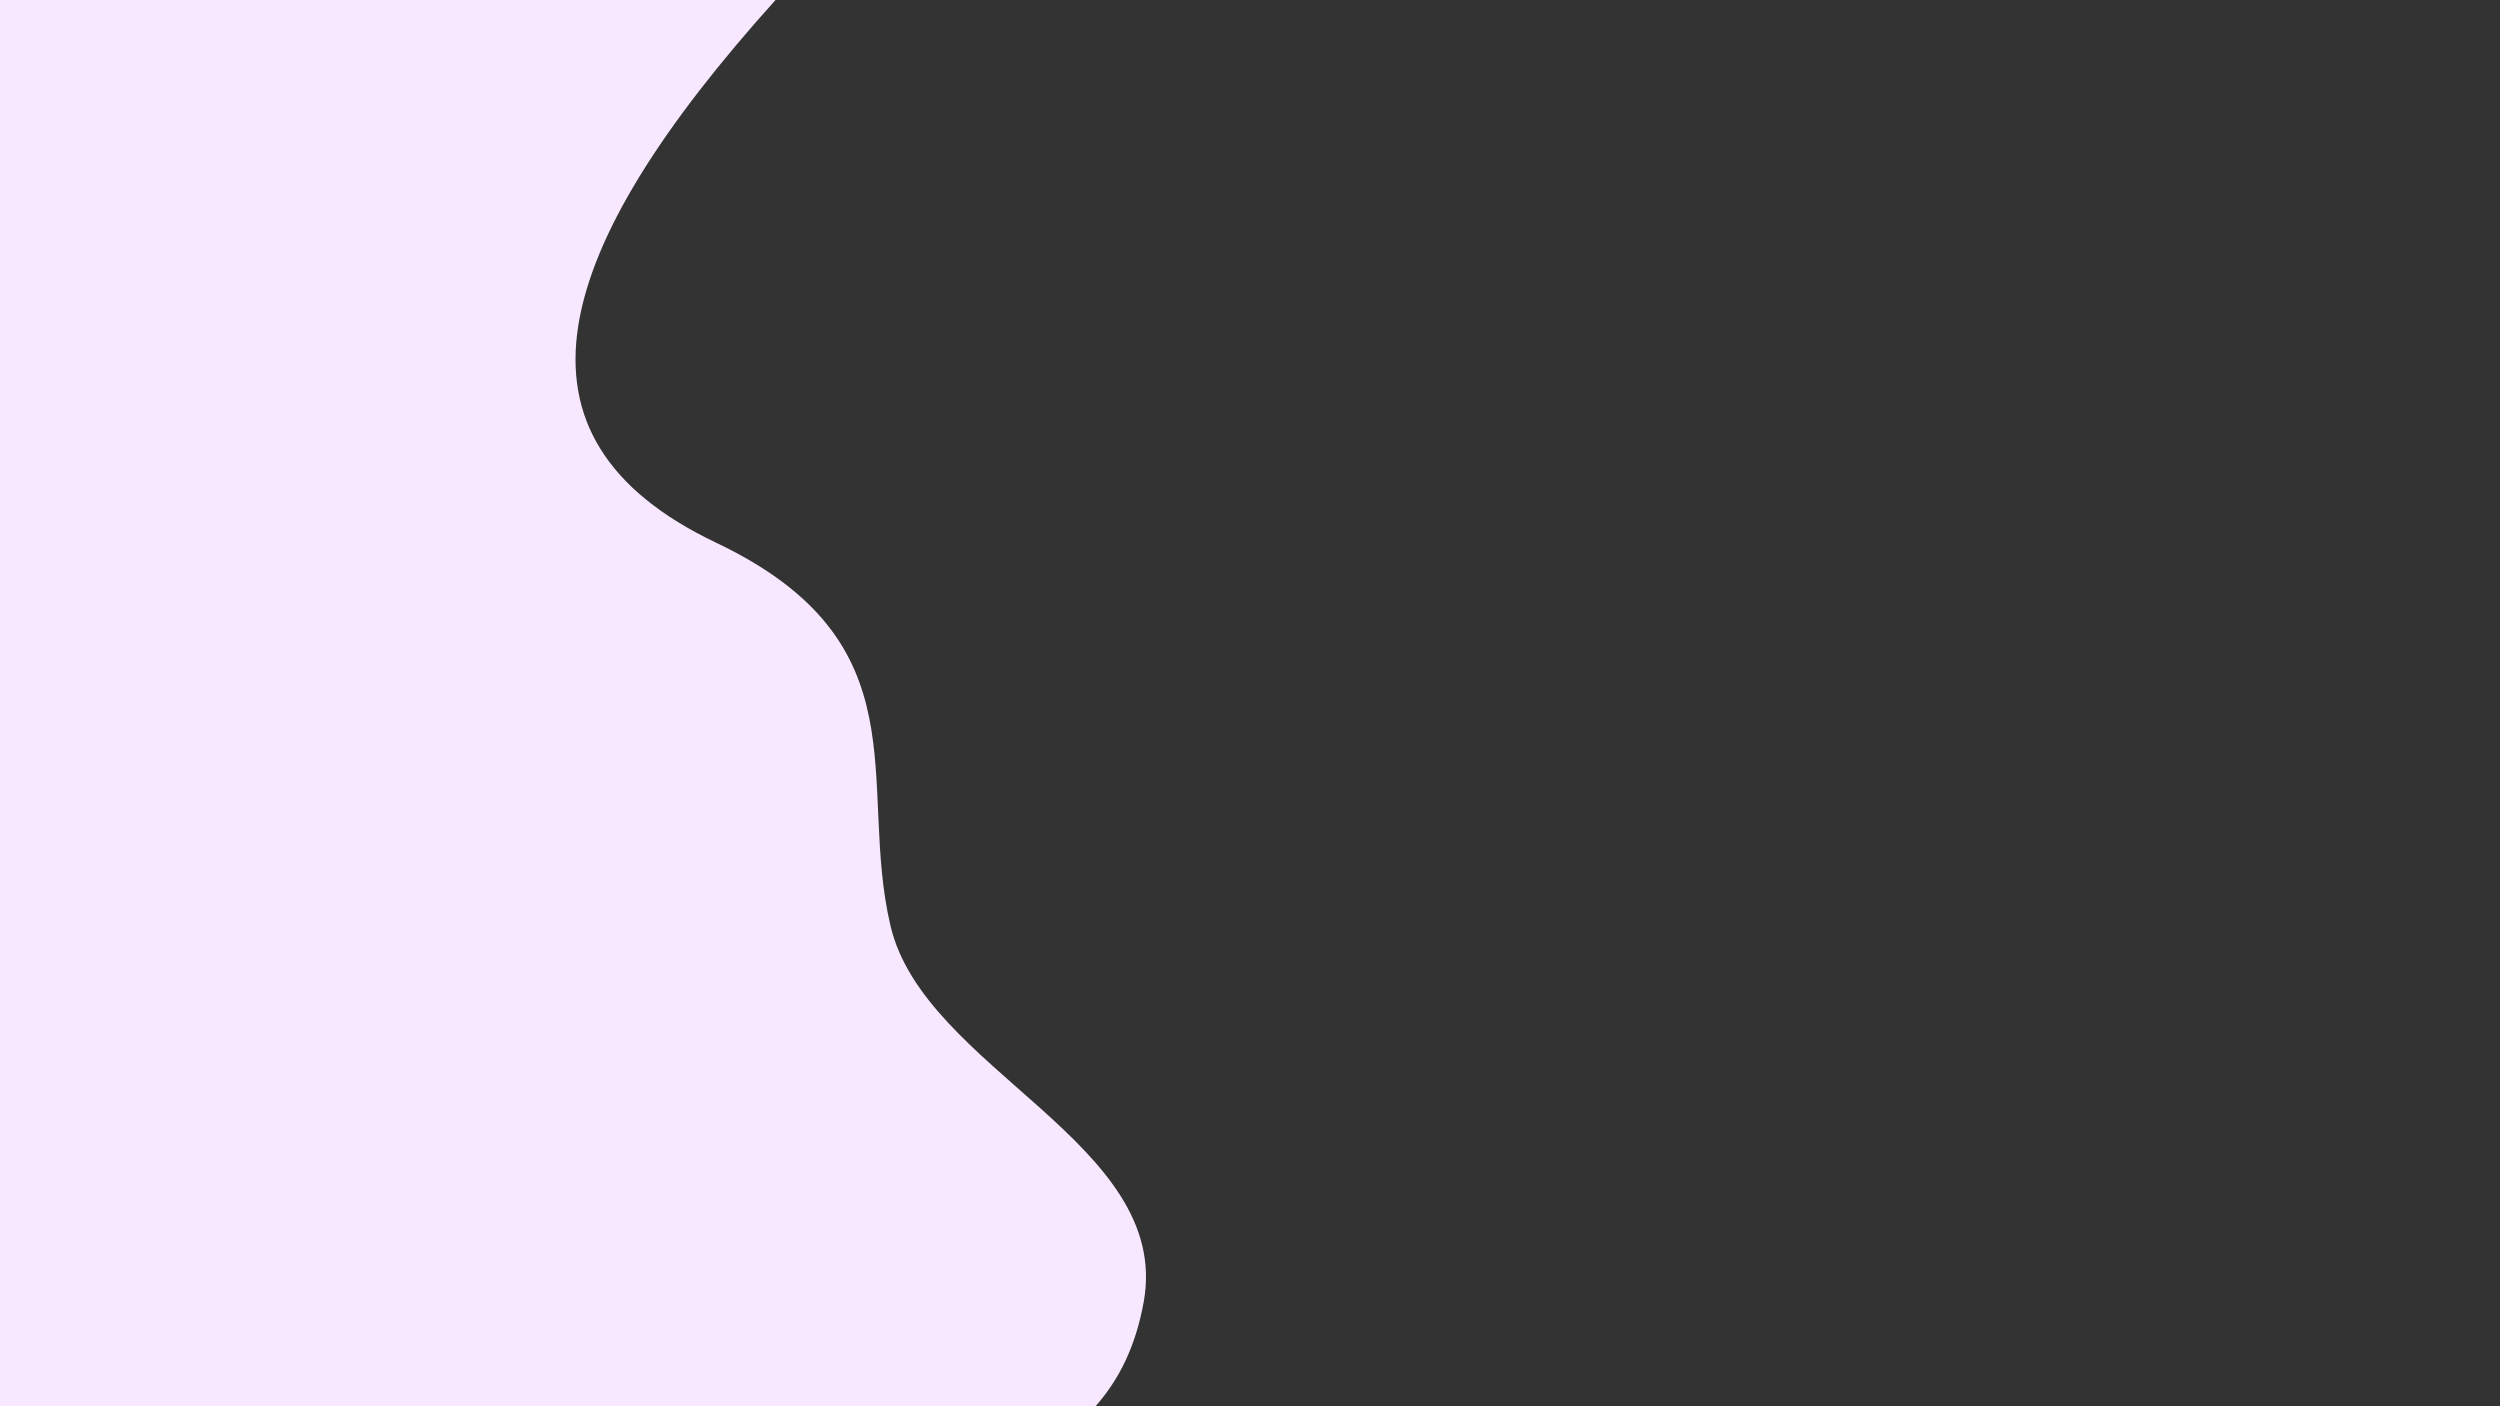 <svg xmlns="http://www.w3.org/2000/svg" viewBox="0 0 739.37 415.89"><rect x="0" y="0" width="739.37" height="415.89" fill="#333333" stroke="none"/><defs><style>.cls-1{fill:none;opacity:0.3;}.cls-2{fill:#f7e8ff;}</style></defs><g id="Layer_2" data-name="Layer 2"><g id="Layer_1-2" data-name="Layer 1"><rect class="cls-1" width="739.37" height="415.89"/><path class="cls-2" d="M263.37,273.85c-10-42.5,10.39-83.86-51.61-113.36-65.35-31.1-49.18-86.3,17.6-160.49H0V415.89H324C331,408,335.91,398.08,338.26,385,346.64,338.12,273.37,316.35,263.37,273.85Z"/></g></g></svg>